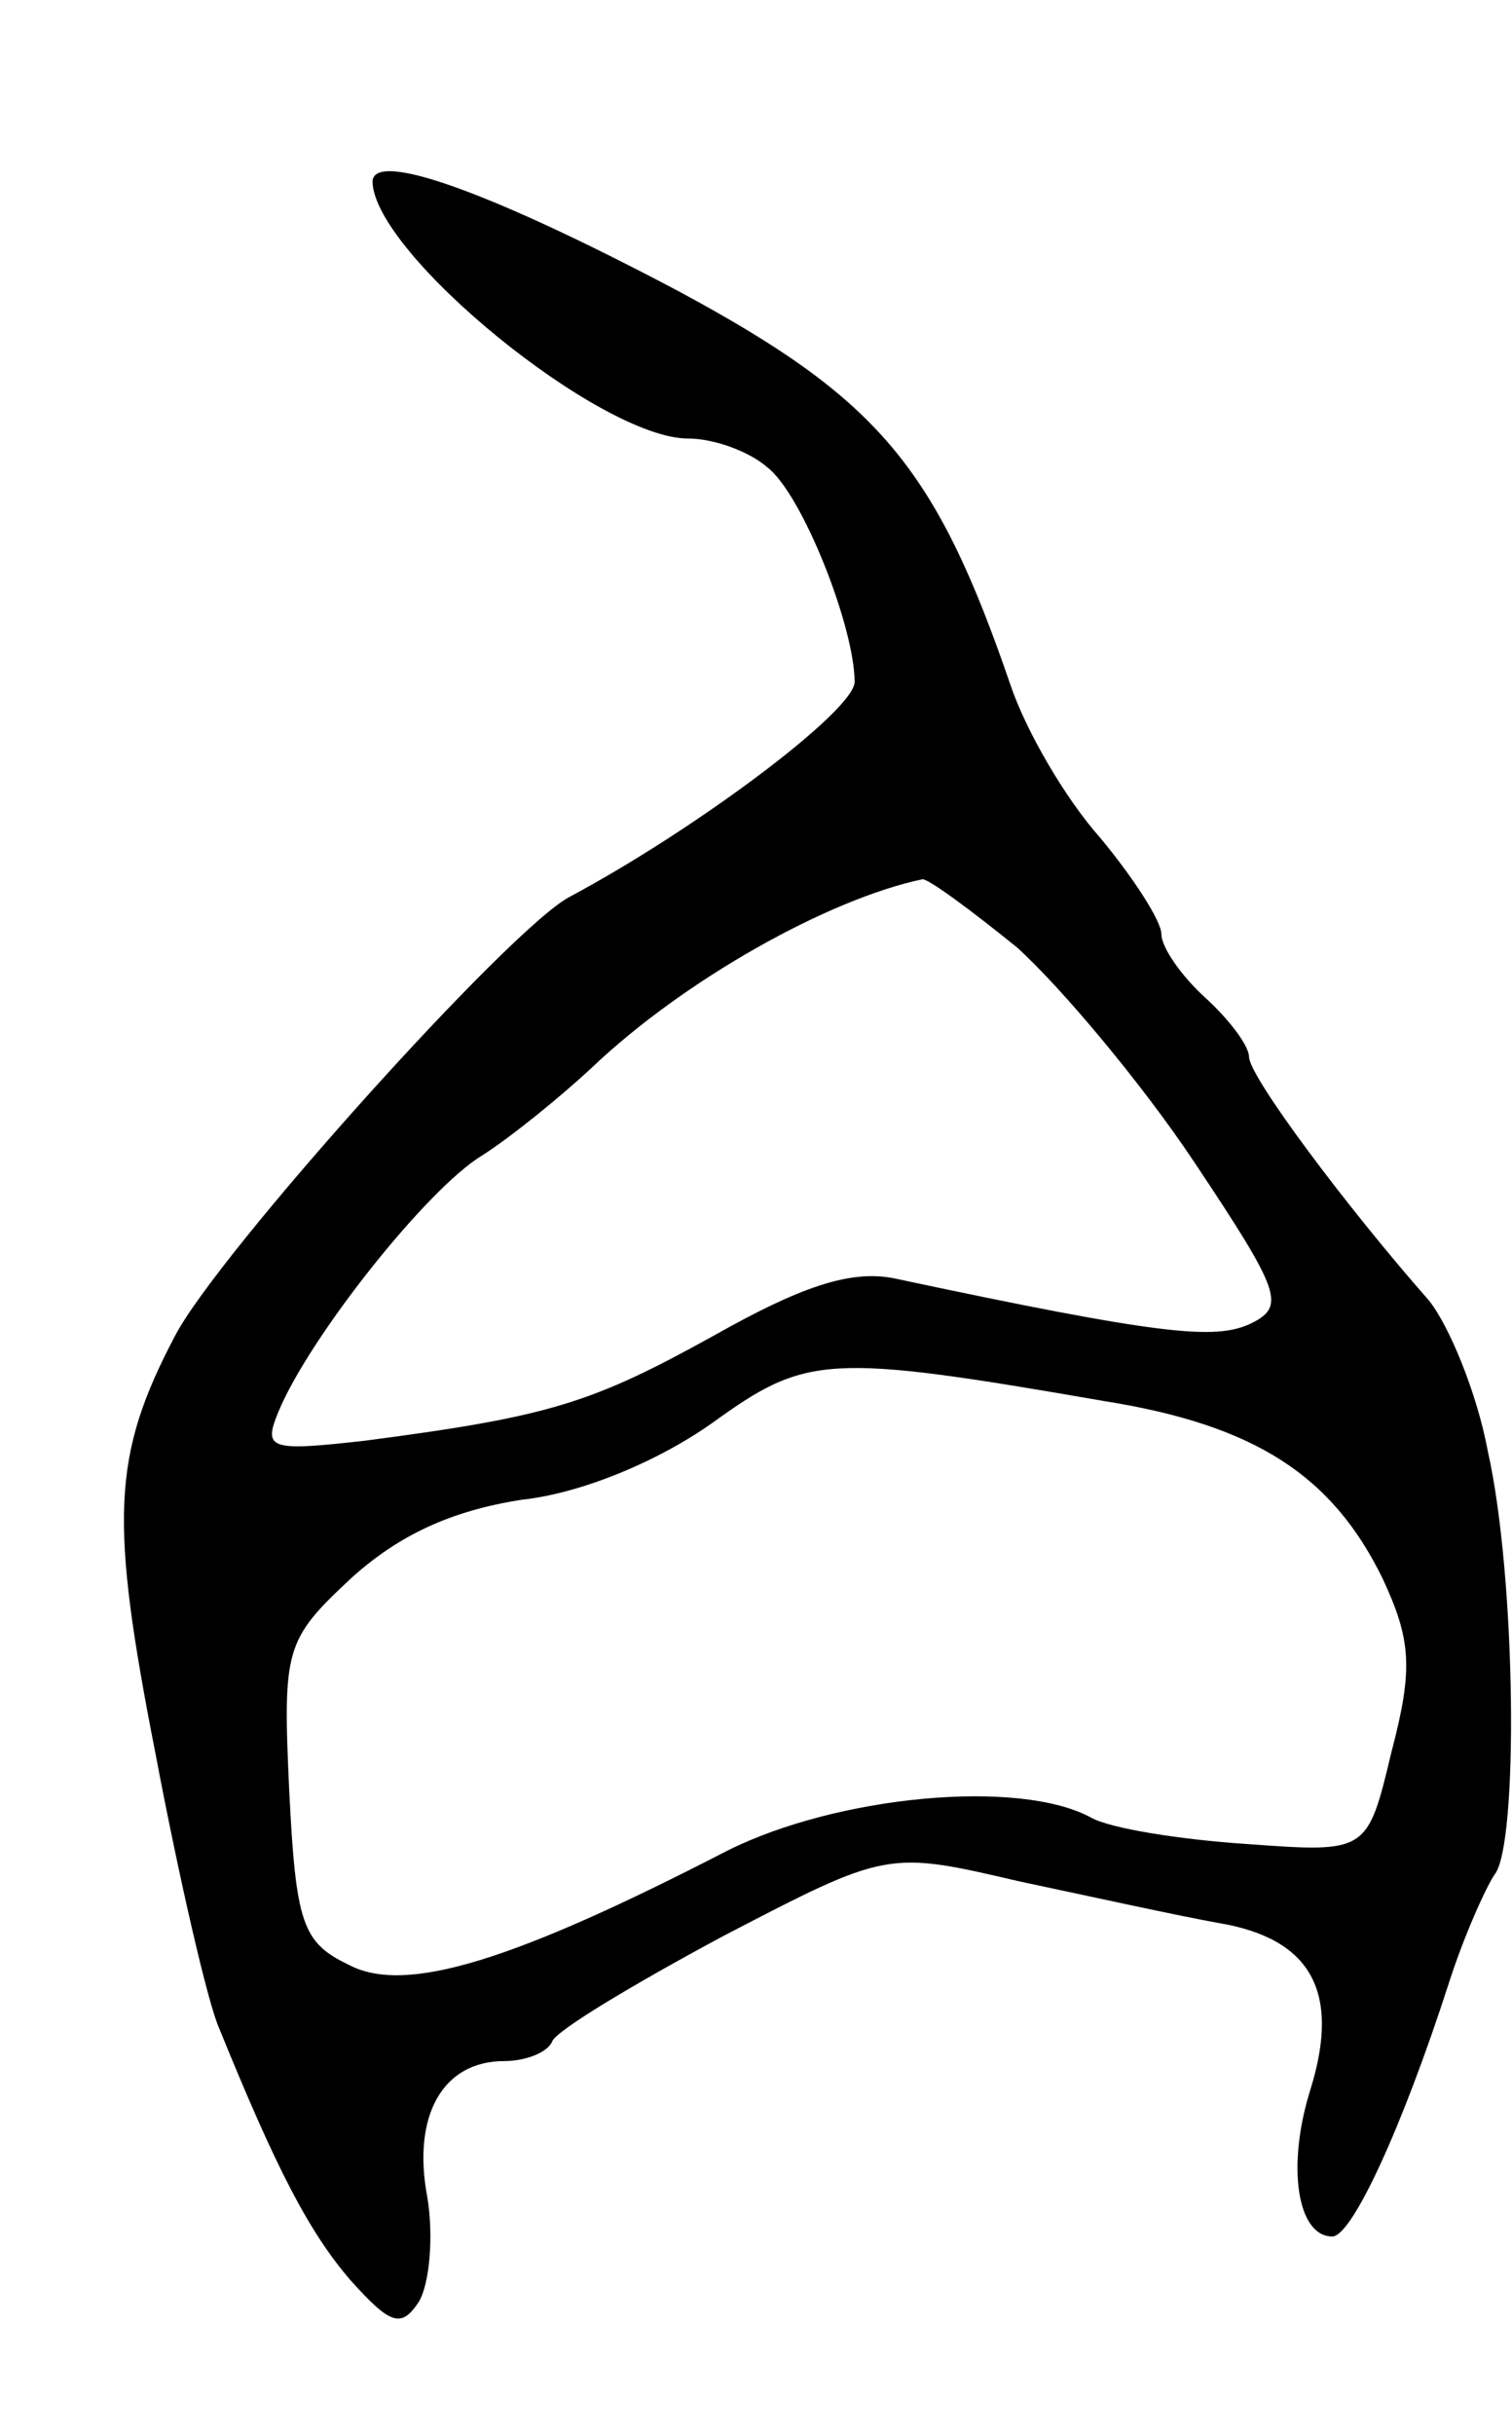 <svg version="1.0" xmlns="http://www.w3.org/2000/svg"
 width="69pt" height="111pt" viewBox="0 0 69 111"
 preserveAspectRatio="xMidYMid meet">
<g transform="translate(0,111) scale(0.1,-0.1)"
fill="#000000" stroke="none">
<path d="M170 1027 c1 -33 104 -117 144 -117 12 0 28 -6 36 -13 16 -12 40 -73
40 -98 0 -13 -72 -67 -130 -98 -27 -14 -160 -162 -180 -200 -29 -55 -30 -84
-9 -191 11 -58 24 -114 29 -125 26 -64 41 -93 60 -115 18 -20 23 -22 31 -10 5
8 7 30 4 48 -7 37 7 62 35 62 10 0 20 4 22 9 2 5 37 26 78 48 75 39 75 39 135
25 33 -7 74 -16 91 -19 42 -7 56 -31 42 -76 -11 -35 -6 -67 10 -67 9 0 32 50
53 115 7 22 17 44 21 50 11 13 10 135 -3 193 -5 27 -18 58 -27 69 -37 42 -82
102 -82 111 0 5 -9 17 -20 27 -11 10 -20 23 -20 29 0 6 -13 26 -28 44 -16 18
-34 49 -41 70 -34 99 -60 130 -151 179 -85 45 -140 65 -140 50z m294 -349 c20
-18 57 -62 81 -98 40 -60 42 -66 25 -74 -16 -7 -40 -5 -162 21 -20 4 -43 -4
-82 -26 -56 -31 -75 -37 -159 -48 -44 -5 -47 -4 -40 13 14 34 68 102 93 117
14 9 36 27 50 40 42 40 108 77 151 86 3 0 22 -14 43 -31z m40 -207 c69 -11
104 -34 127 -81 13 -28 14 -41 4 -79 -11 -46 -11 -46 -66 -42 -30 2 -62 7 -71
12 -33 18 -116 10 -166 -15 -97 -50 -147 -66 -173 -52 -21 10 -24 19 -27 79
-3 65 -2 69 28 97 22 20 46 31 78 36 28 3 63 18 87 35 43 31 52 32 179 10z"/>
</g>
</svg>
